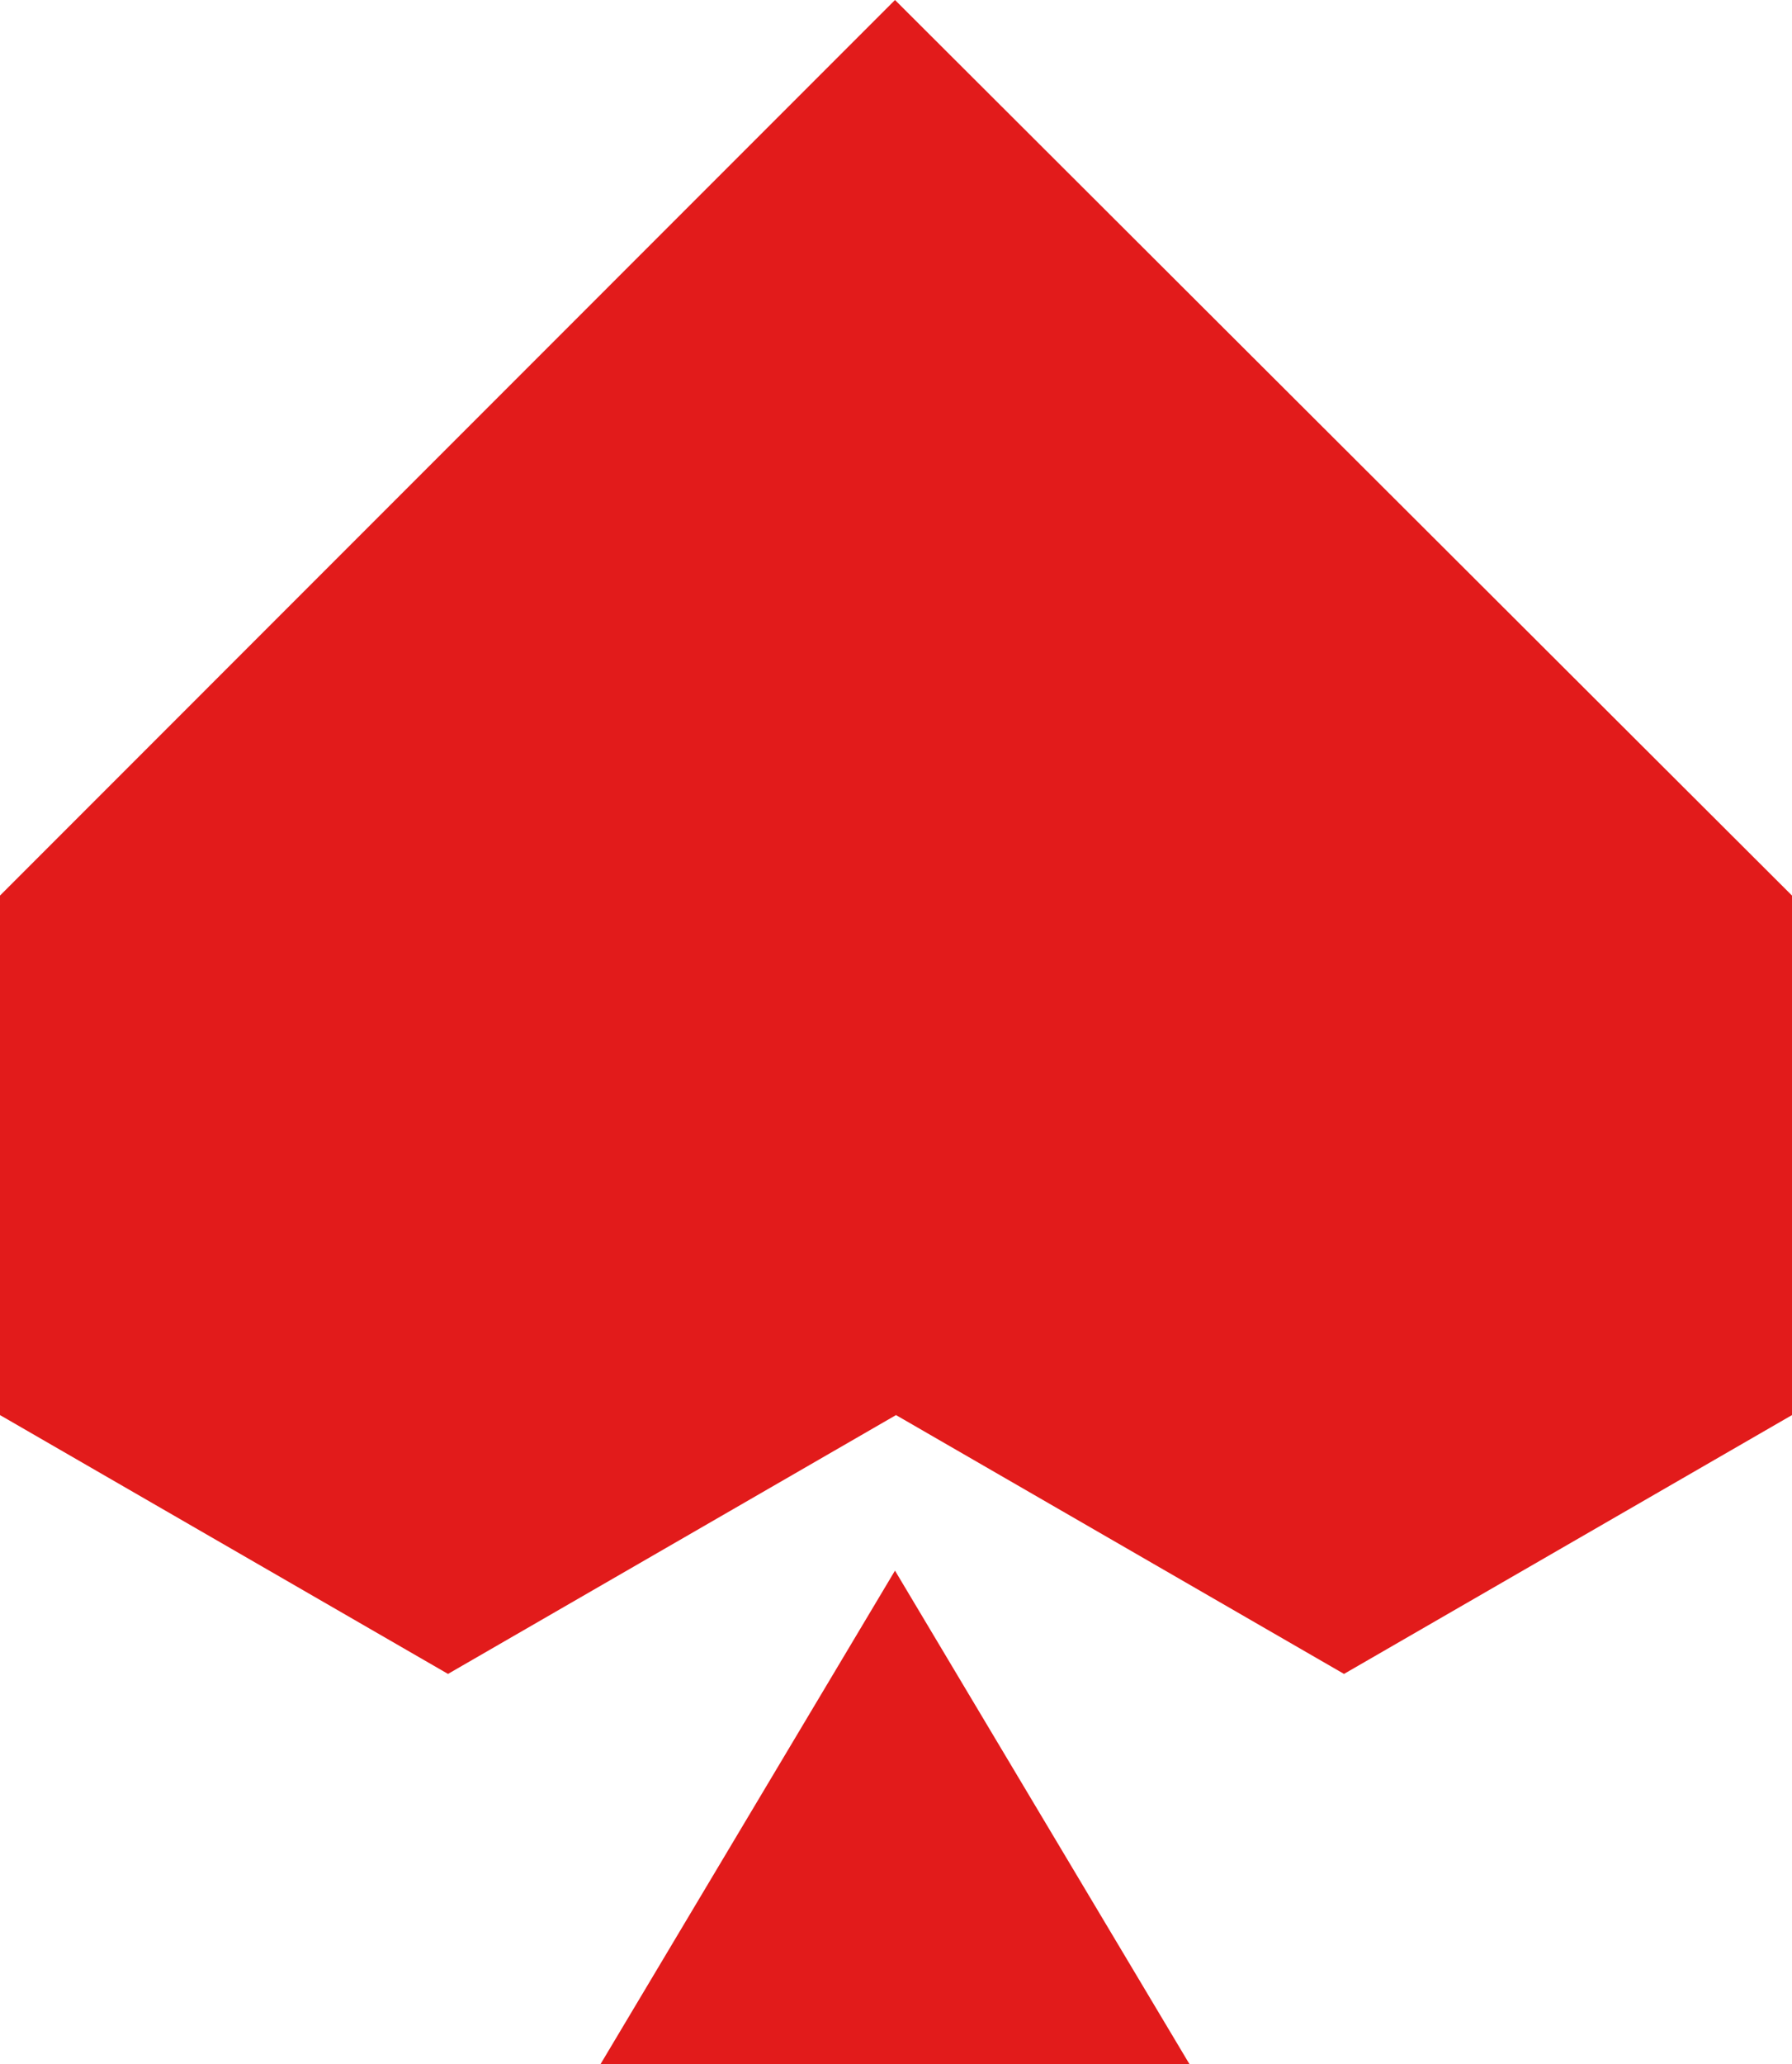 <svg version="1.1" xmlns="http://www.w3.org/2000/svg" color="#E21B1B" viewBox="183.08 120.04 833.84 959.96">  <path d="m599.54 120.04-416.46 416.51v241.61l208.46 120.38 208.46-120.38 208.46 120.38 208.46-120.38v-241.61z" fill="currentColor"></path>  <path d="m462.52 1080h274.03l-137.02-229.5z" fill="currentColor"></path> </svg>